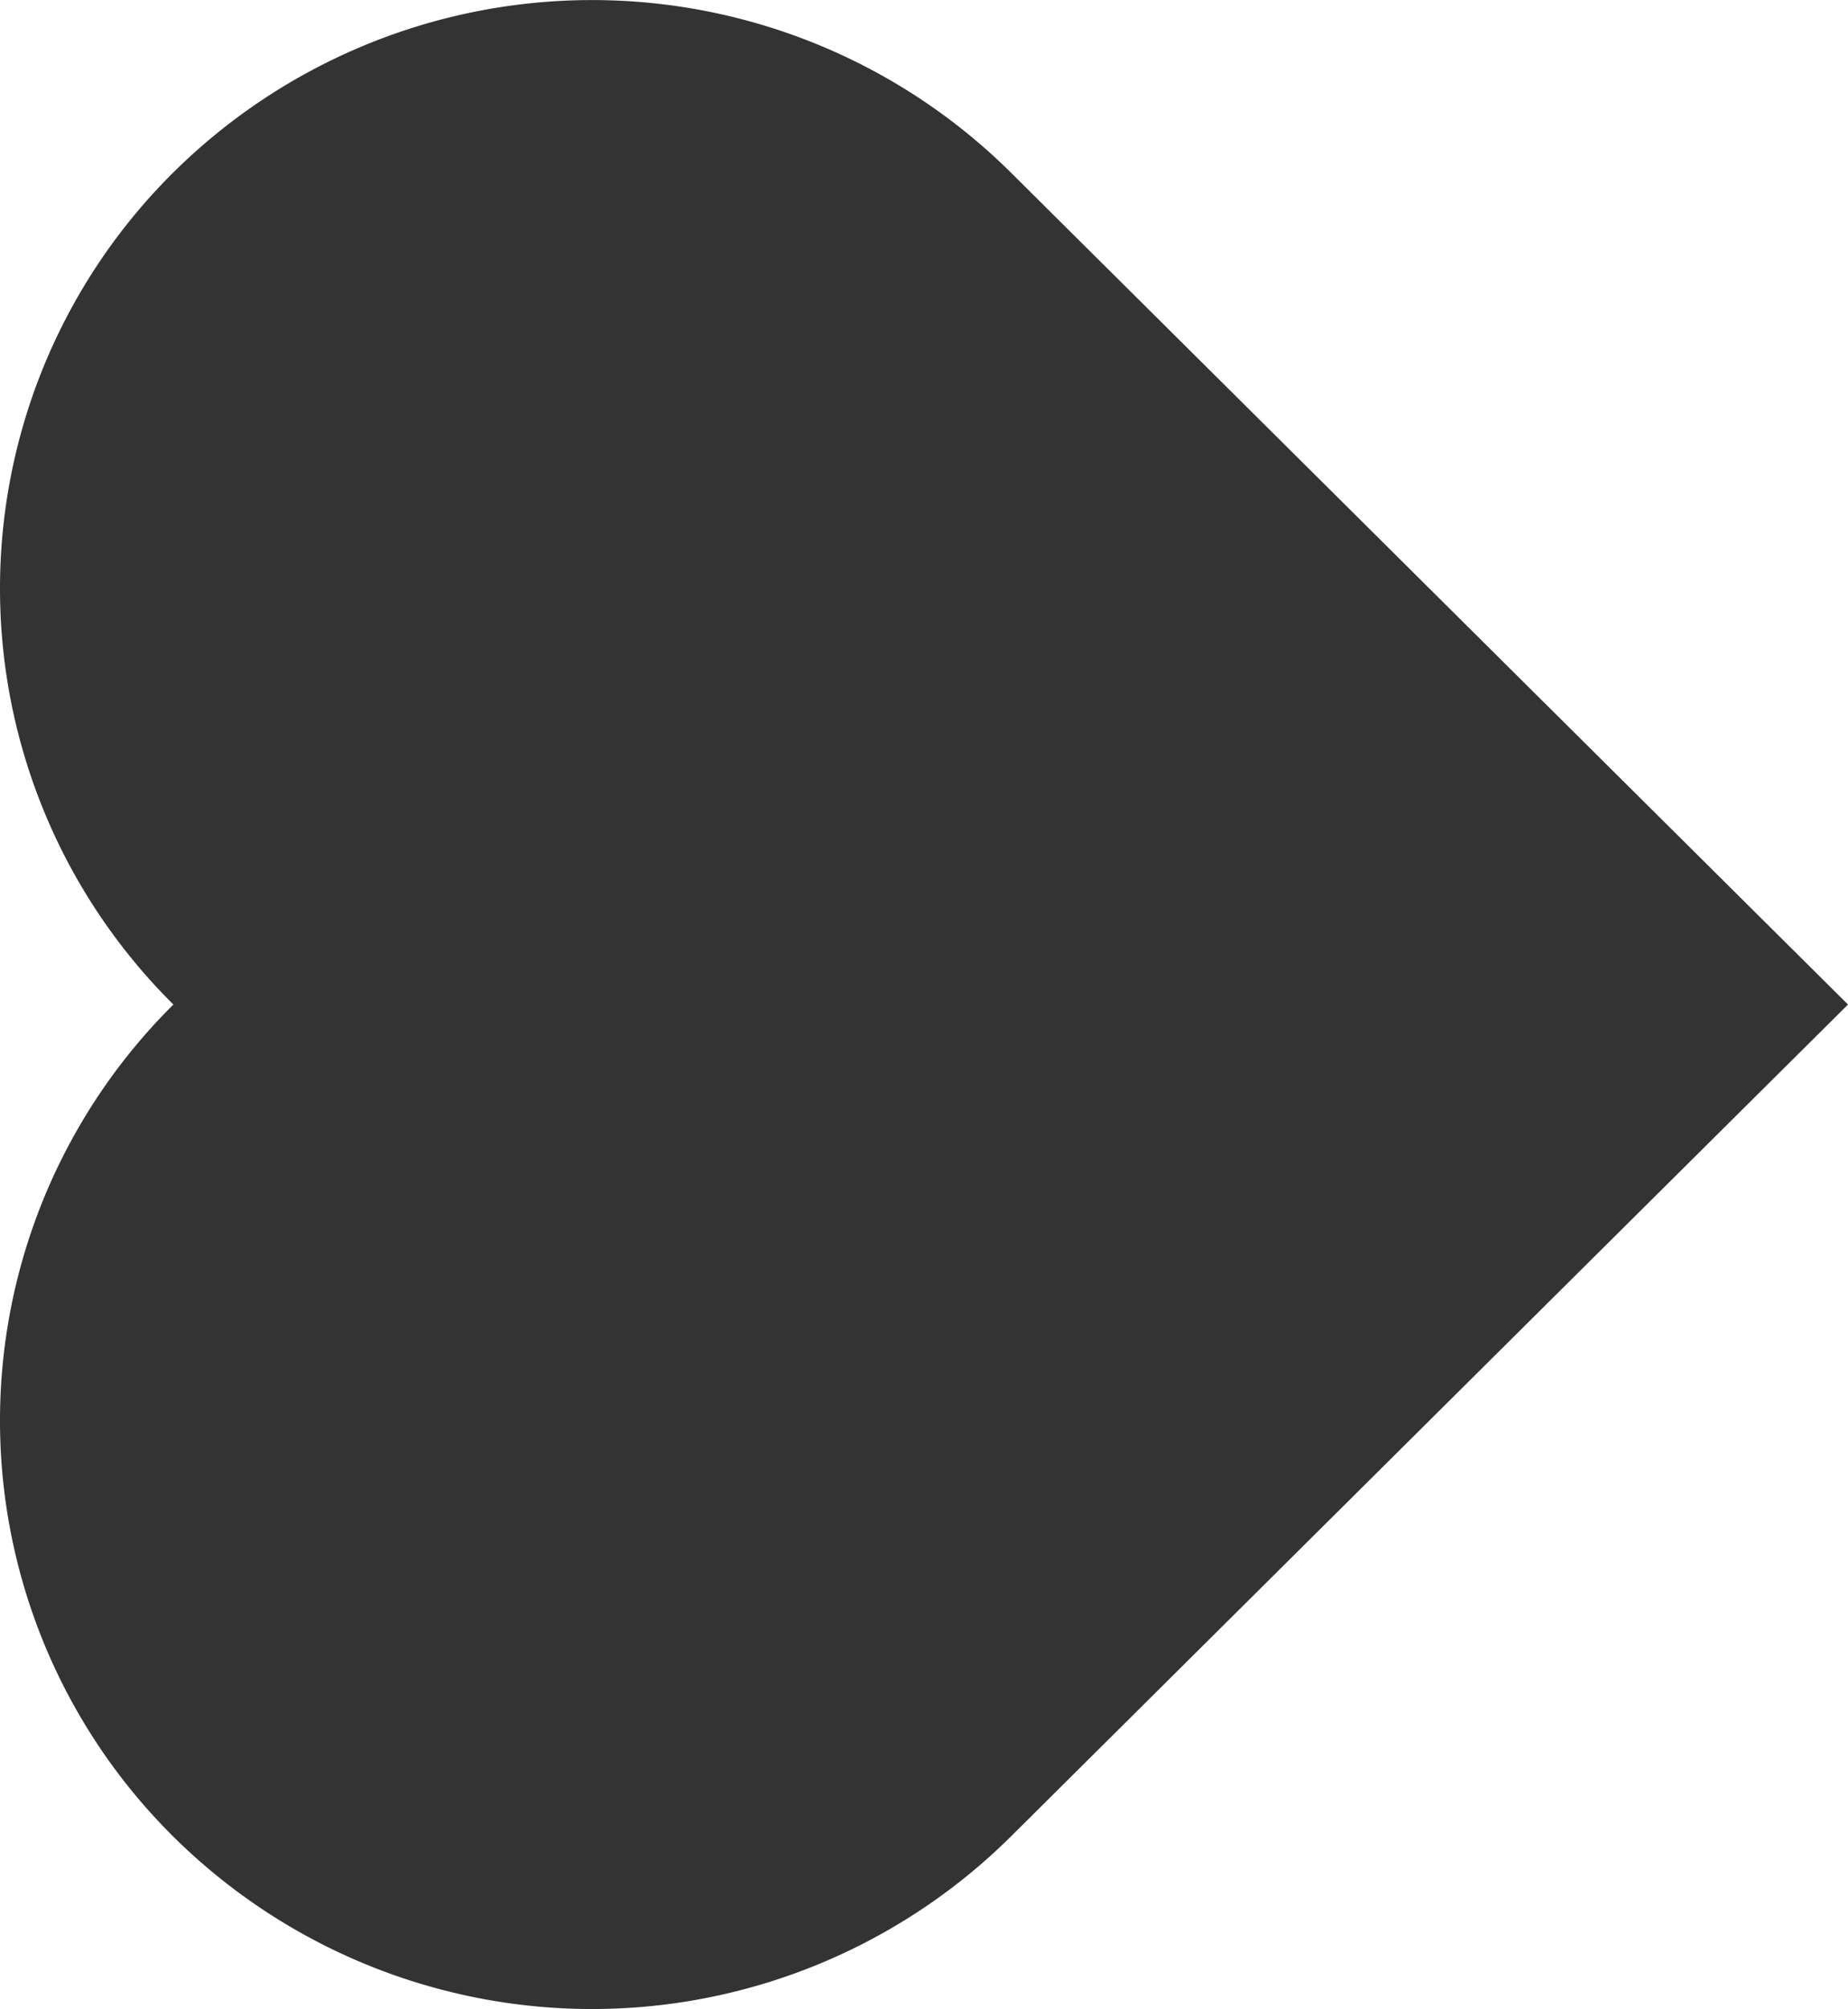 <svg xmlns="http://www.w3.org/2000/svg" width="28.05" height="30.485" viewBox="0 0 28.05 30.485">
  <path id="heart" d="M2.615,15.341a9.028,9.028,0,0,1,0-12.709,8.888,8.888,0,0,1,12.627,0,8.888,8.888,0,0,1,12.627,0,9.028,9.028,0,0,1,0,12.709L15.242,28.05Z" transform="translate(0 30.485) rotate(-90)" fill="#333"/>
</svg>
